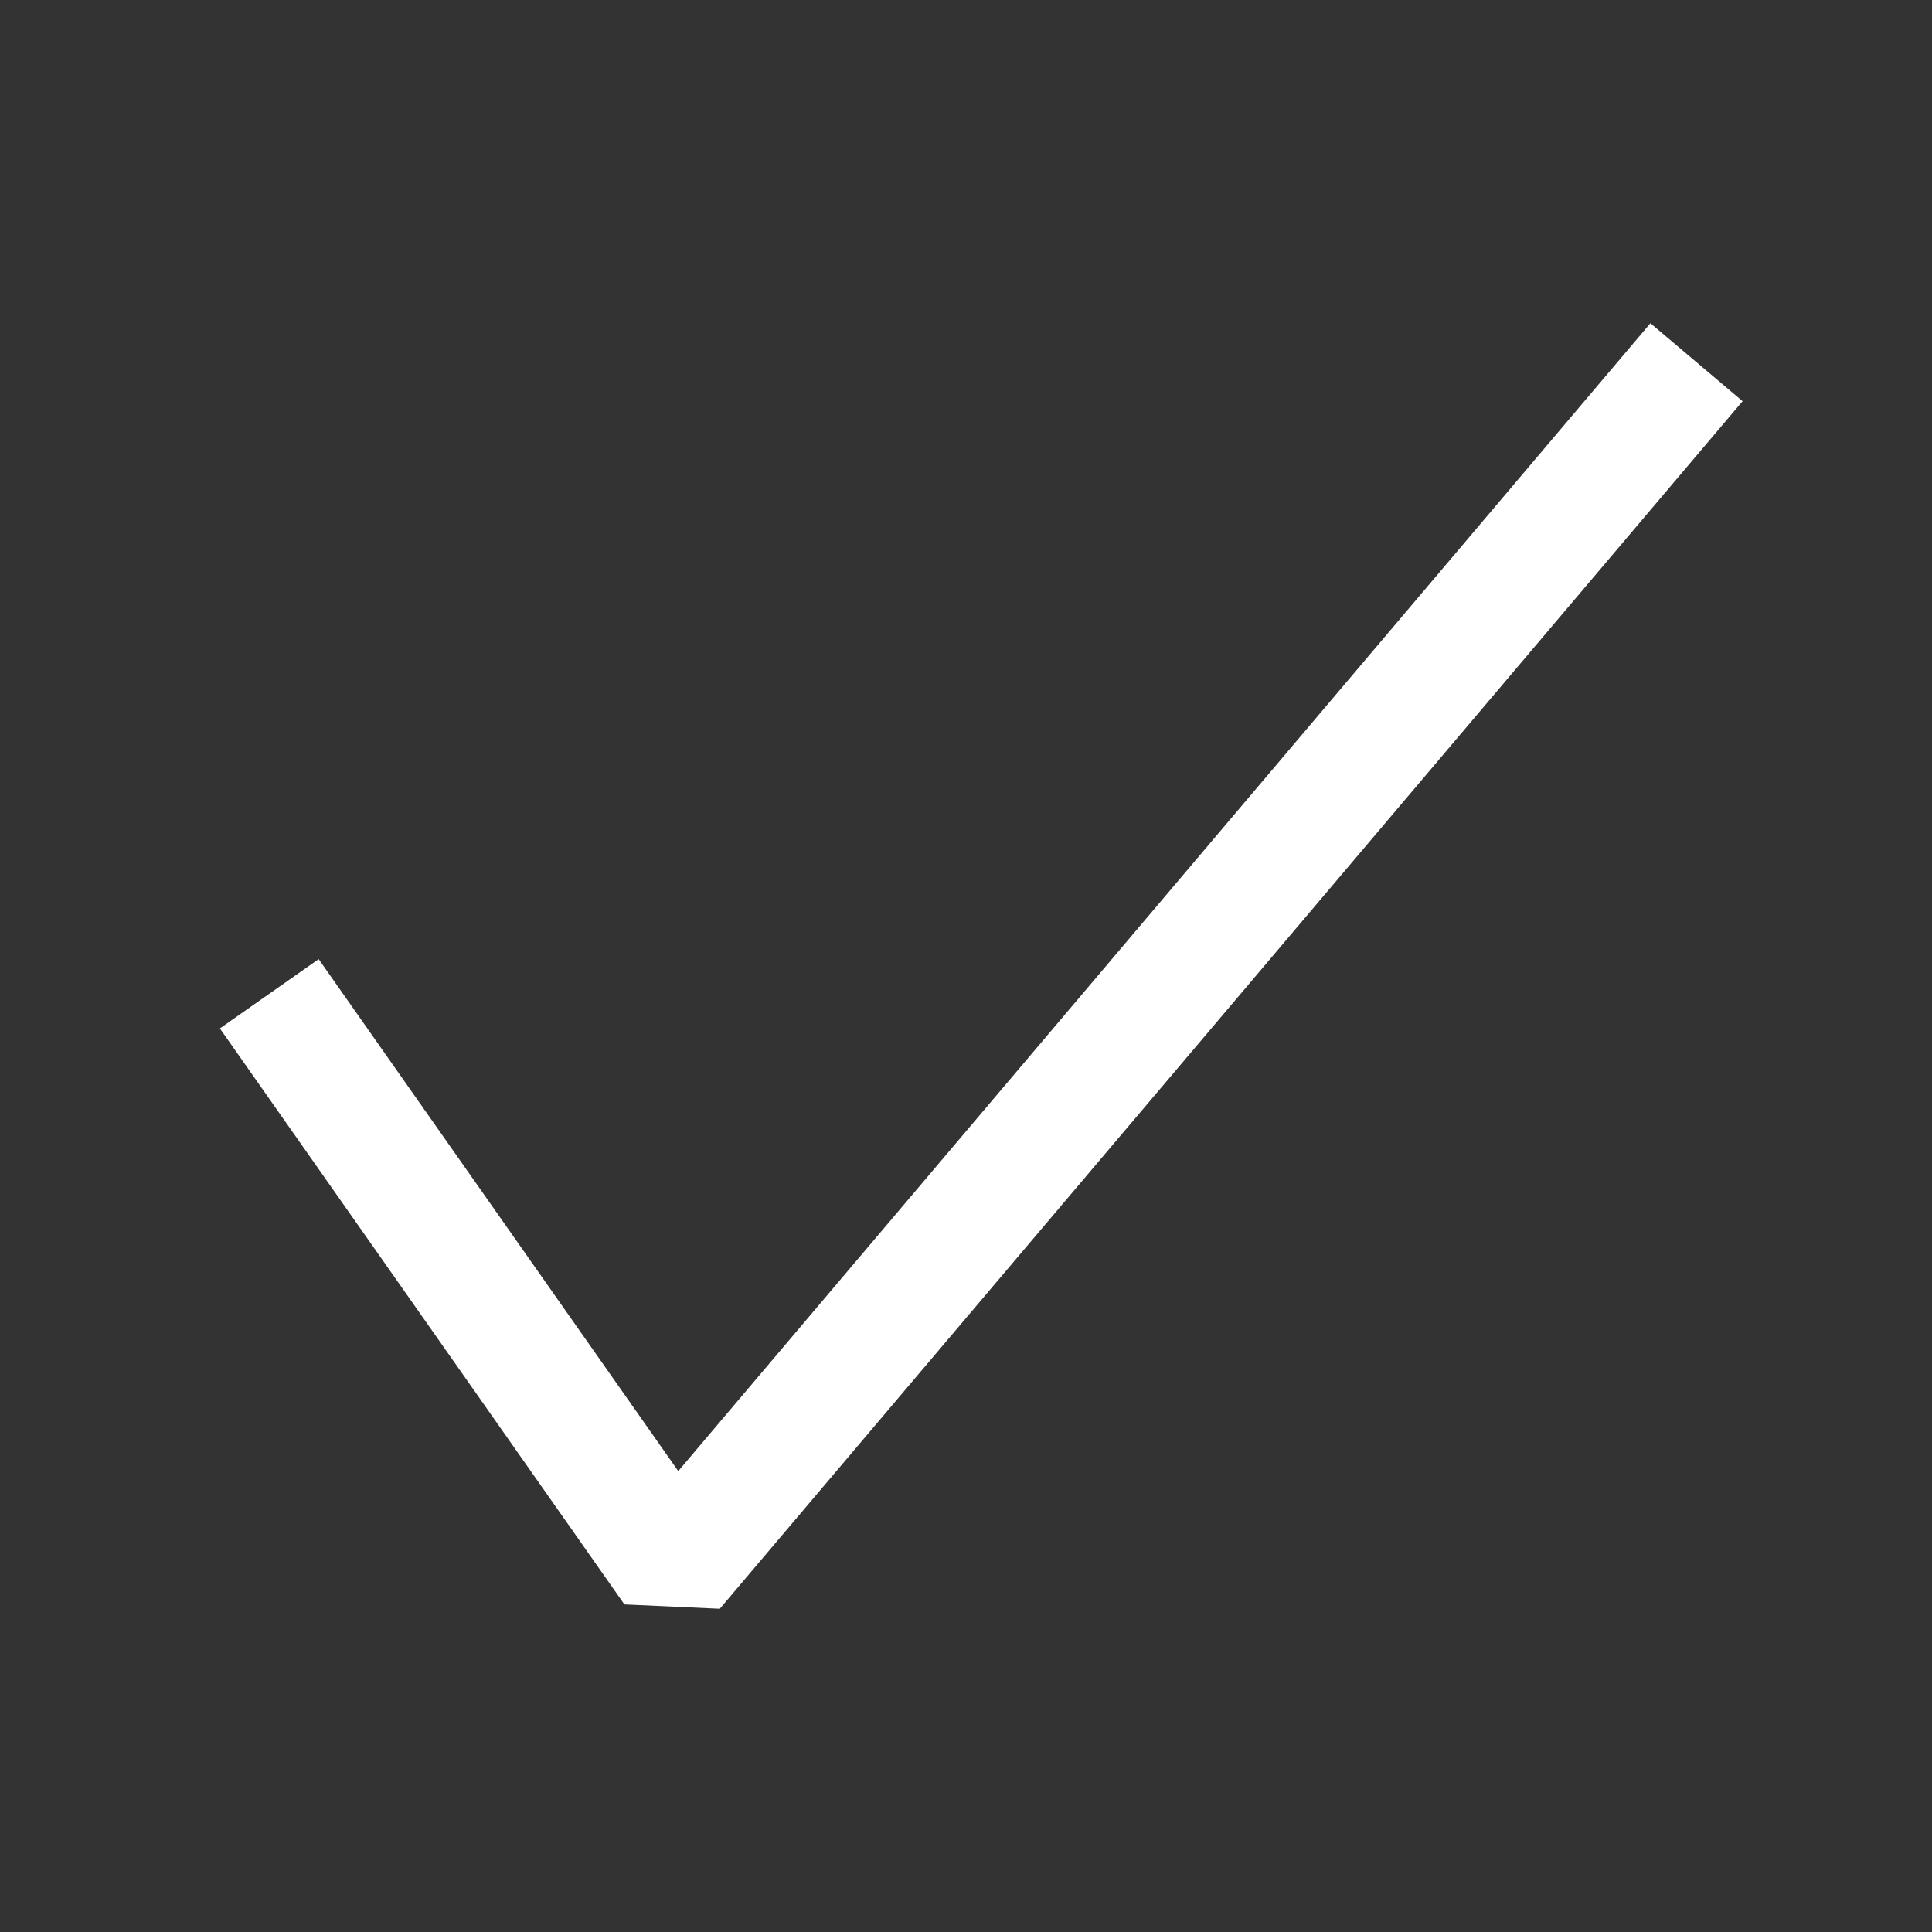 <svg width="16" height="16" viewBox="0 0 16 16"
    xmlns="http://www.w3.org/2000/svg" fill="white">
    <rect x="0" y="0" width="16" height="16" fill="#333333" stroke="none"/>
    <path fill-rule="evenodd" clip-rule="evenodd" d="M14.431 3.323l-8.47 10-.79-.036-3.35-4.77.818-.574 2.978 4.24 8.051-9.506.764.646z"/>
</svg>